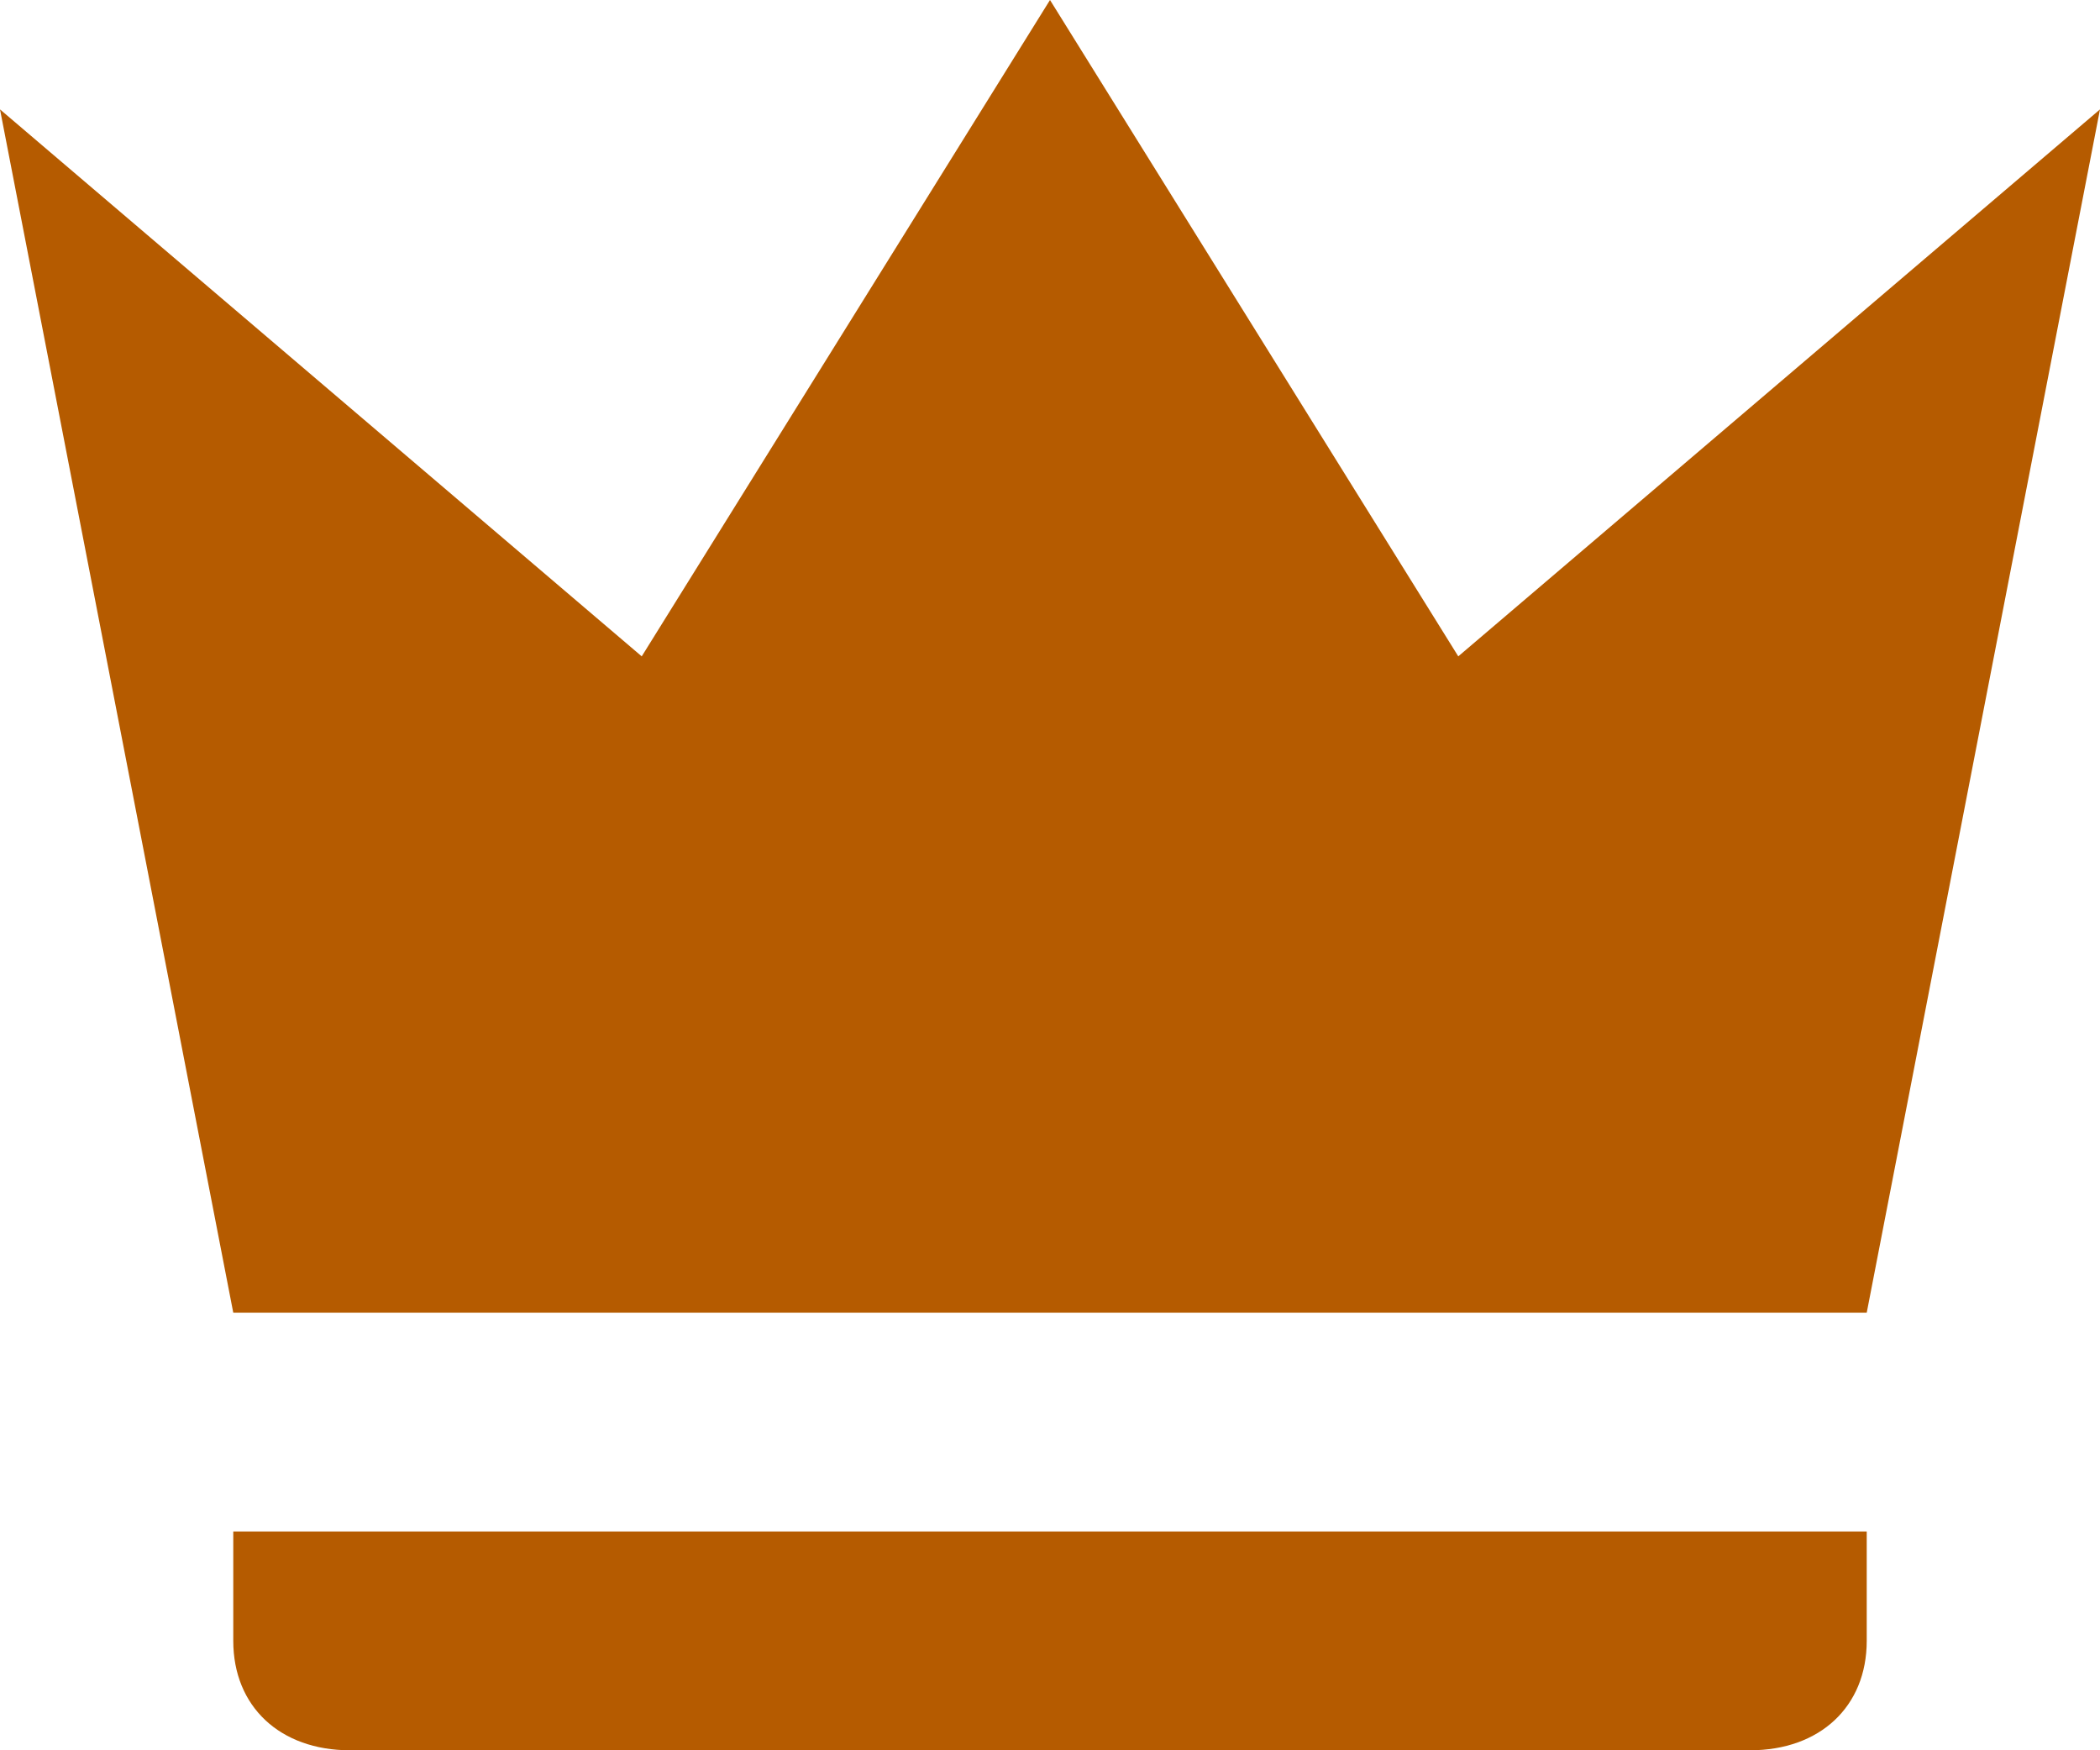 <svg width="12" height="10" viewBox="0 0 12 10" fill="none" xmlns="http://www.w3.org/2000/svg">
<path d="M1.333 7.5L0 0.625L3.667 3.75L6 0L8.333 3.75L12 0.625L10.667 7.5H1.333ZM10.667 9.375C10.667 9.75 10.4 10 10 10H2C1.6 10 1.333 9.75 1.333 9.375V8.75H10.667V9.375Z" fill="#B55B00"/>
</svg>
